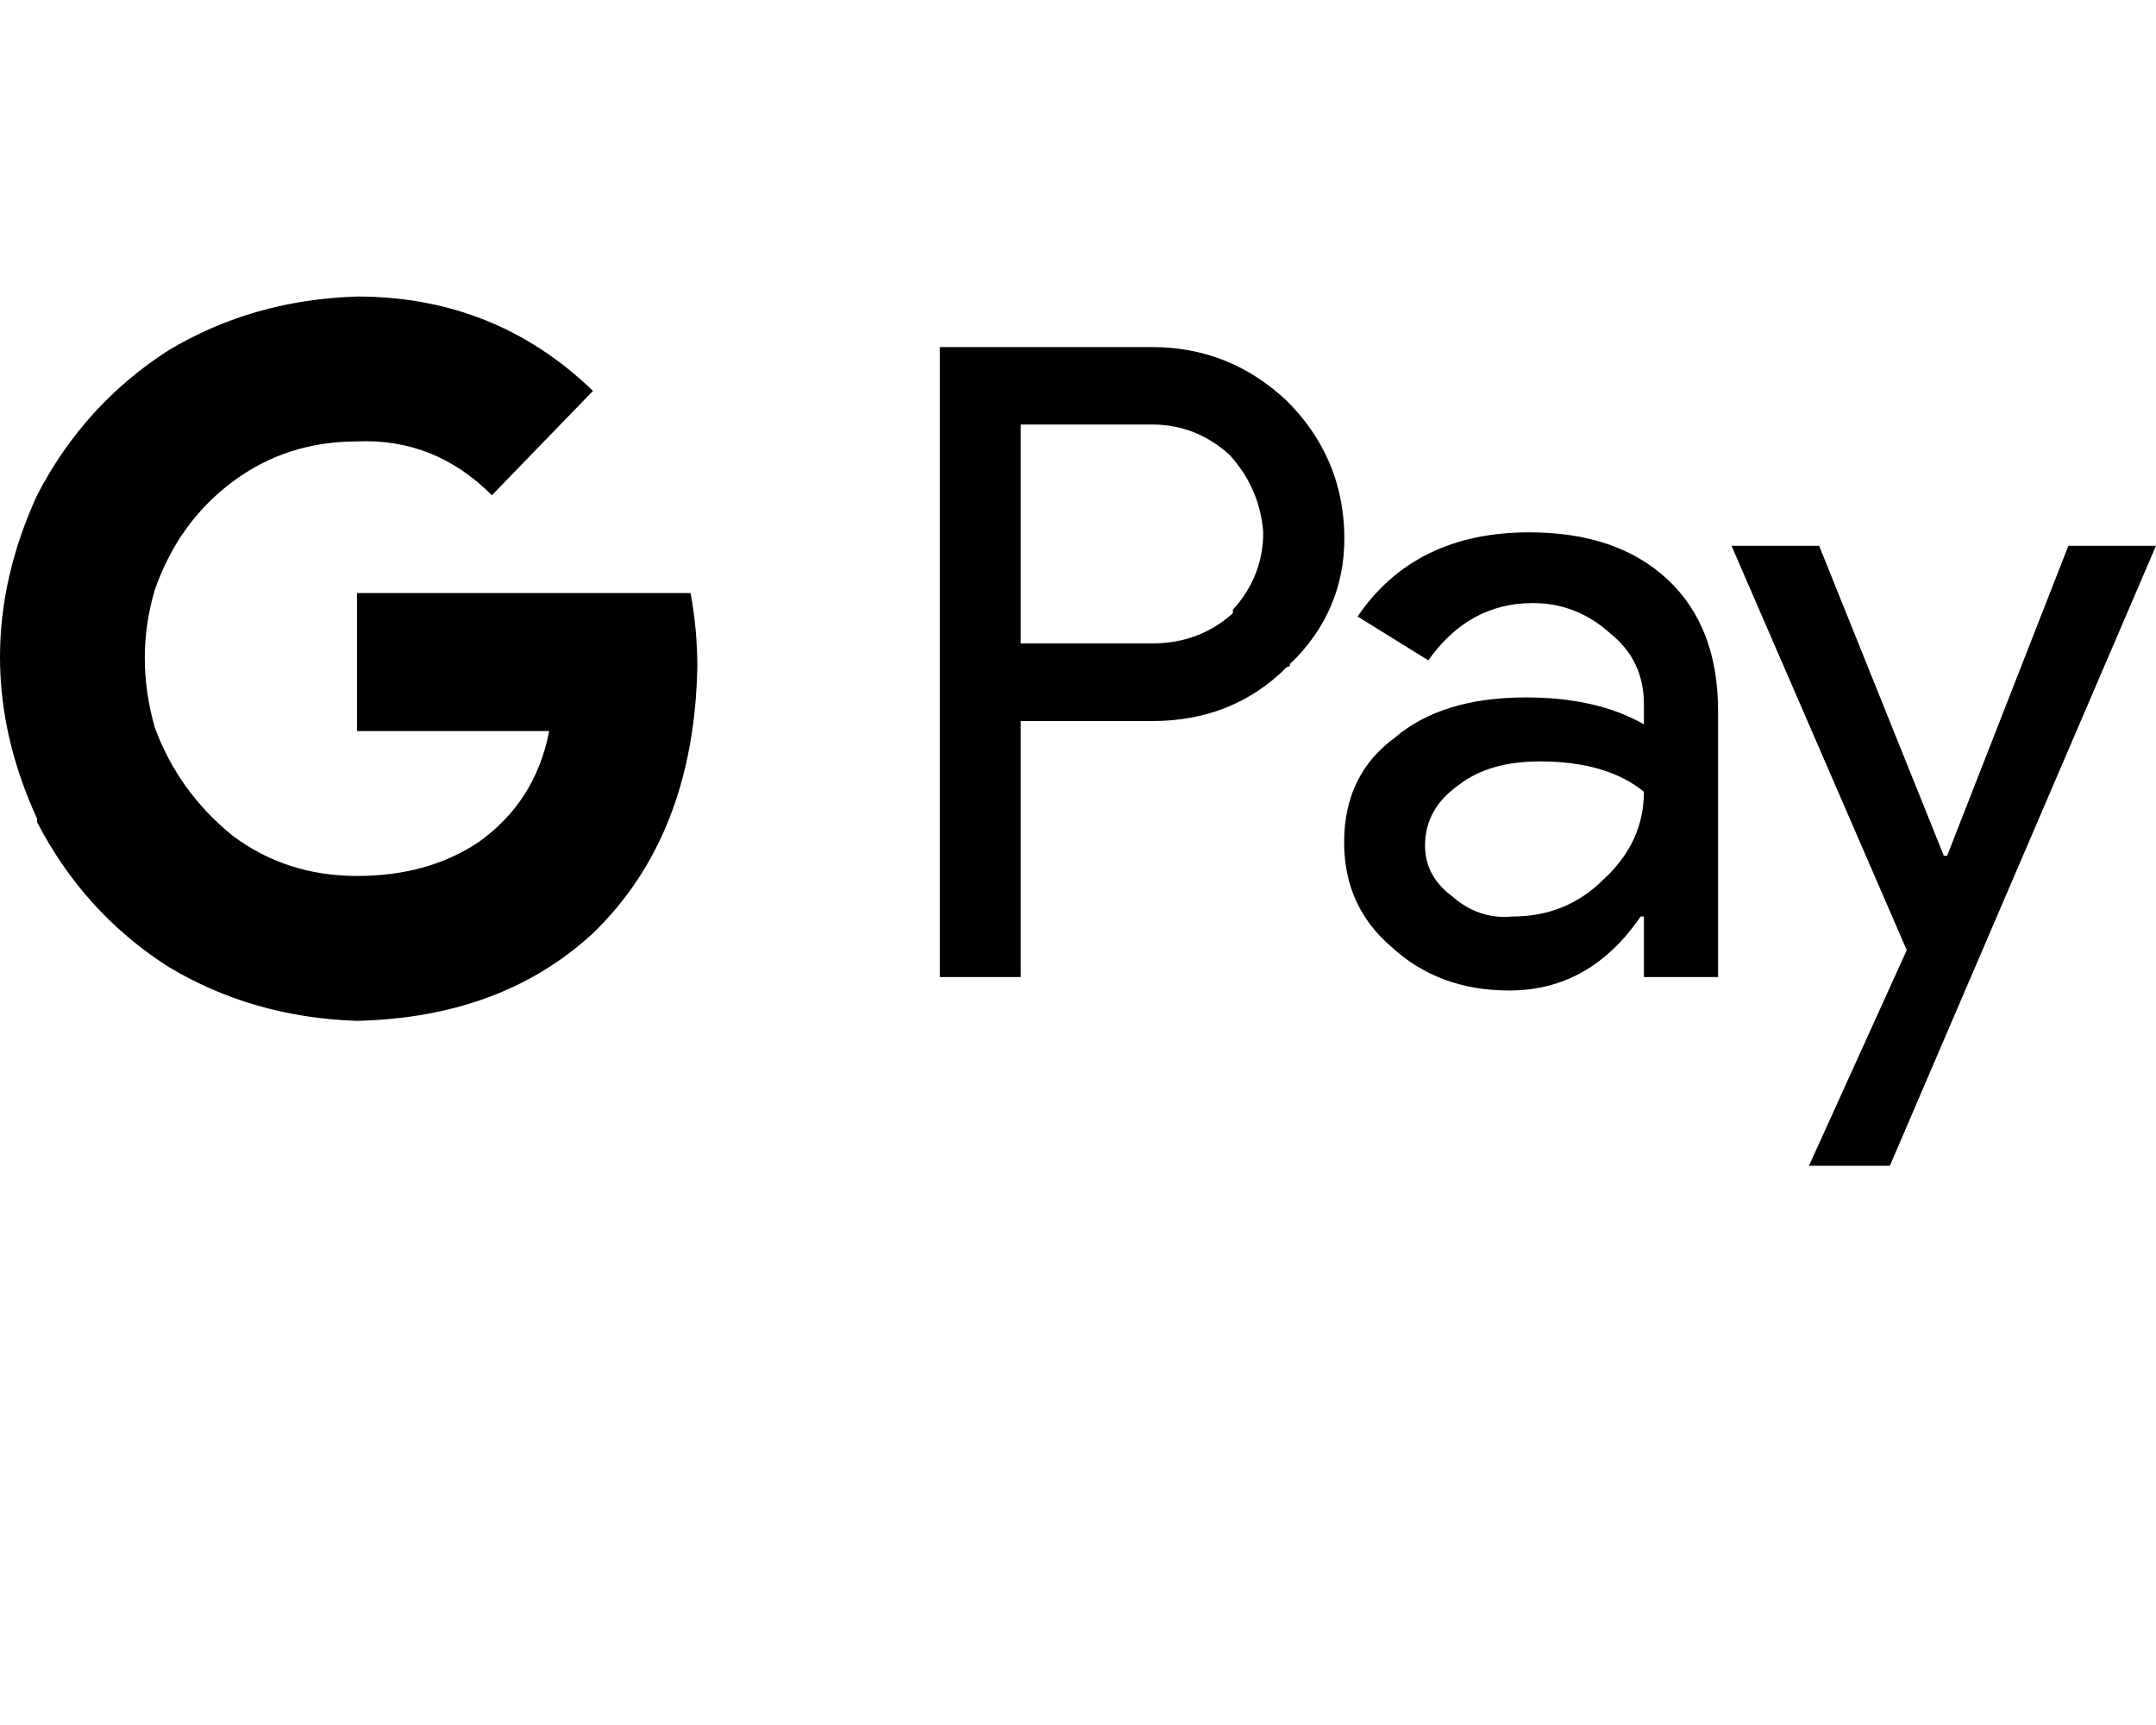 <svg height="1000" width="1250" xmlns="http://www.w3.org/2000/svg"><path d="M207 343.8v80 -80 80h111.4q-7.9 41 -41.1 64.5Q248 507.8 207 507.8t-72.2 -23.4Q103.5 459 89.8 421.9q-11.7 -41 0 -80.1 13.7 -39.1 45 -62.5T207 255.9q45 -2 78.2 31.2l58.6 -60.5Q287.1 171.9 207 171.9q-60.5 1.9 -109.3 31.2 -48.9 31.3 -76.2 84 -43 93.8 0 187.5v2q27.3 52.7 76.2 83.9 48.8 29.3 109.3 31.3 84 -2 136.8 -50.8 58.5 -56.6 60.5 -154.3 0 -21.5 -3.9 -42.9H207zm759.8 -7.9q-29.3 -27.3 -80.1 -27.3 -66.4 0 -99.6 48.8l41 25.4q23.5 -33.2 60.6 -33.2 25.4 0 44.9 17.6 19.5 15.6 19.5 41v11.7q-27.3 -15.6 -68.3 -15.6 -48.9 0 -76.2 23.4 -29.3 21.5 -29.3 60.6 0 37.1 27.3 60.5 27.4 25.4 68.4 25.4 46.9 0 76.2 -42.9h1.9v35.1h43V412.1q0 -48.8 -29.3 -76.2zm-37.1 173.9q-21.5 21.5 -52.7 21.5 -19.6 1.9 -35.2 -11.8 -15.6 -11.7 -15.6 -29.3 0 -21.4 19.5 -35.1 17.6 -13.7 46.9 -13.7 39 0 60.5 17.6 0 29.3 -23.4 50.8zM746.1 232.4Q712.9 201.2 668 201.2H544.9v365.2h46.9V418H668q46.8 0 78.1 -31.3 1.9 0 1.9 -1.9l4 -3.9q29.3 -31.3 27.3 -74.3t-33.2 -74.2zm-31.3 123.1Q695.3 373 668 373h-76.2V246.1H668q25.4 0 44.9 17.6 17.6 19.5 19.5 44.9 0 25.4 -17.6 44.9v2zm484.4 -39.1l-70.3 179.7 70.3 -179.7 -70.3 179.7h-1.9l-72.3 -179.7h-50.8l101.6 234.4 -56.7 125h46.9L1250 316.4h-50.8z"/></svg>